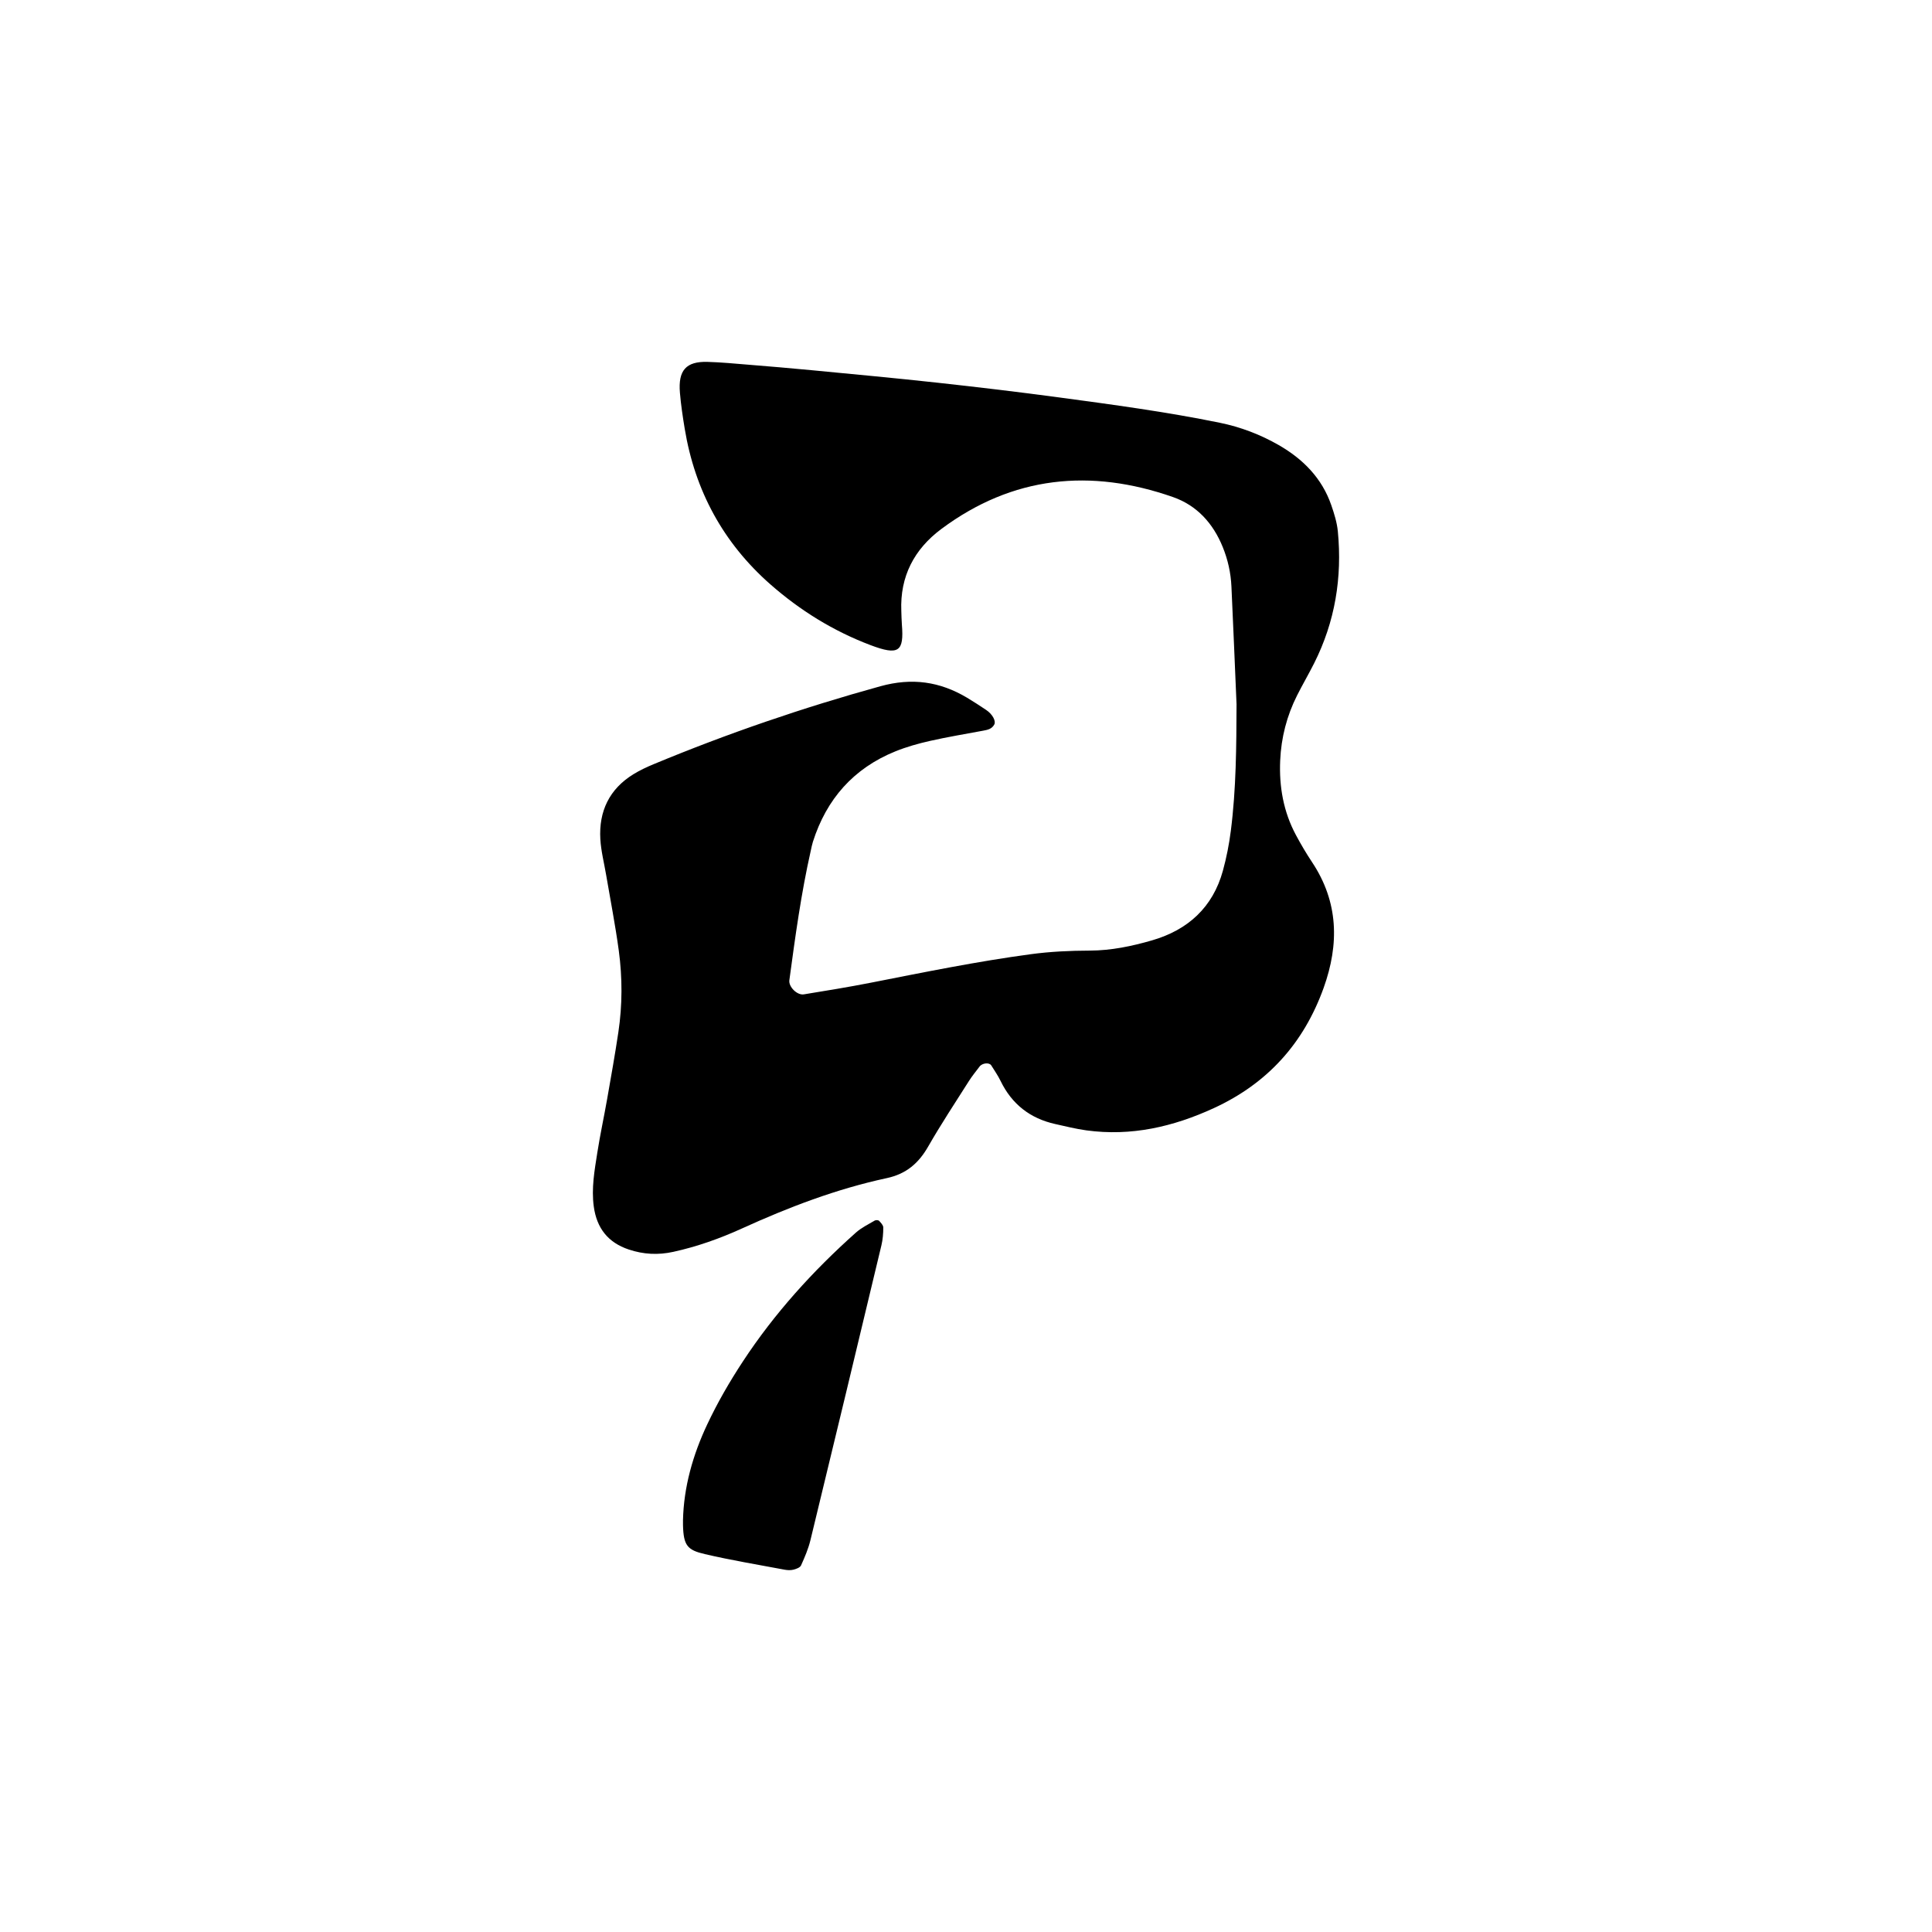 <?xml version="1.0" encoding="UTF-8"?>
<svg id="Layer_1" data-name="Layer 1" xmlns="http://www.w3.org/2000/svg" viewBox="0 0 1000 1000">
  <defs>
    <style>
      .cls-1 {
        fill: #000;
        stroke-width: 0px;
      }
    </style>
  </defs>
  <path class="cls-1" d="M640.03,364.5c-.87-20.3-1.69-40.61-2.64-60.91-.33-7.06-1.82-13.86-4.52-20.49-5-12.28-13.37-21.49-25.7-25.81-42.67-14.94-83.07-10.96-119.95,16.52-14.04,10.47-21.43,24.55-20.7,42.41.1,2.34.1,4.69.29,7.03,1.15,14.03-1.58,16.21-16.28,10.65-19.2-7.26-36.47-17.97-51.83-31.48-24.37-21.45-39-48.46-44.29-80.5-1.02-6.17-1.95-12.37-2.48-18.59-1-11.64,3.17-16.33,14.27-16.02,7.02.2,14.04.88,21.05,1.45,10.9.89,21.81,1.79,32.7,2.84,21.78,2.09,43.57,4.11,65.31,6.49,20.97,2.3,41.92,4.79,62.82,7.6,27.86,3.75,55.72,7.49,83.29,13.13,10.85,2.22,21.02,6.11,30.53,11.57,12.54,7.2,22.34,17.09,27.17,31.08,1.52,4.39,2.94,8.96,3.39,13.55,2.31,23.87-1.42,46.75-12.27,68.29-2.81,5.58-5.97,10.99-8.79,16.57-5.36,10.61-8.26,21.91-8.78,33.78-.59,13.52,1.69,26.5,8.13,38.52,2.58,4.82,5.37,9.55,8.39,14.1,13.7,20.63,14.09,42.42,5.98,65.02-10.29,28.65-29.03,49.47-56.84,62.26-21.06,9.69-42.81,14.69-66.01,11.51-5.39-.74-10.71-2.08-16.03-3.26-13.04-2.89-22.53-10.29-28.37-22.37-1.35-2.79-3.15-5.35-4.79-7.99-1.01-1.63-4.65-1.28-6.06.6-1.87,2.48-3.86,4.89-5.52,7.51-7.11,11.22-14.45,22.32-21.05,33.84-4.97,8.68-11.33,14.22-21.45,16.39-26.05,5.6-50.81,15.07-75.06,26.11-11.32,5.15-23.14,9.36-35.43,12.05-7.93,1.74-15.47,1.33-23.07-1.21-10.76-3.59-16.57-11.08-18.1-22.22-1.3-9.47.39-18.73,1.84-27.98,1.45-9.26,3.45-18.43,5.07-27.66,2.03-11.54,4.09-23.08,5.82-34.67,2.09-14,2.1-28.11.22-42.1-1.77-13.15-4.34-26.19-6.56-39.27-1.04-6.17-2.64-12.3-3-18.51-.83-14.4,4.66-25.95,17.18-33.63,3.31-2.03,6.89-3.7,10.48-5.19,38.25-15.89,77.33-29.27,117.29-40.31,16.36-4.52,30.78-2.46,44.87,5.94,3.35,2,6.62,4.15,9.86,6.31,3.36,2.24,5.18,5.79,4.23,7.54-1.26,2.34-3.41,2.77-5.67,3.19-9.21,1.72-18.47,3.25-27.6,5.31-6.07,1.37-12.15,3.07-17.92,5.41-21.65,8.77-35.67,24.7-42.71,46.87-.47,1.49-.75,3.04-1.09,4.56-5,22.13-8.05,44.58-11.08,67.04-.46,3.4,4.03,7.87,7.48,7.31,11.54-1.88,23.09-3.76,34.56-6.01,27.59-5.42,55.14-11.05,83.02-14.79,10.04-1.35,20.25-1.82,30.39-1.85,11.12-.04,21.81-2.27,32.29-5.31,18.52-5.37,31.44-17.04,36.66-36.05,1.85-6.74,3.22-13.68,4.1-20.62,2.78-21.77,2.88-43.67,2.96-65.59Z"/>
  <path class="cls-1" d="M353.51,787.02c.39-17.49,5.16-34.02,12.5-49.64,5.29-11.27,11.59-22.16,18.43-32.58,16.37-24.96,36.29-46.94,58.55-66.79,2.85-2.54,6.43-4.27,9.75-6.24.56-.33,1.85-.29,2.25.11.95.99,2.19,2.29,2.19,3.47.01,3.09-.25,6.26-.97,9.27-12.16,50.86-24.38,101.71-36.72,152.53-1.09,4.5-2.96,8.86-4.87,13.1-.5,1.11-2.46,1.84-3.89,2.2-1.45.37-3.12.3-4.62.02-13.8-2.6-27.67-4.89-41.34-8.08-8.97-2.09-10.99-4.4-11.25-15.02-.02-.78,0-1.56,0-2.34Z"/>
</svg>